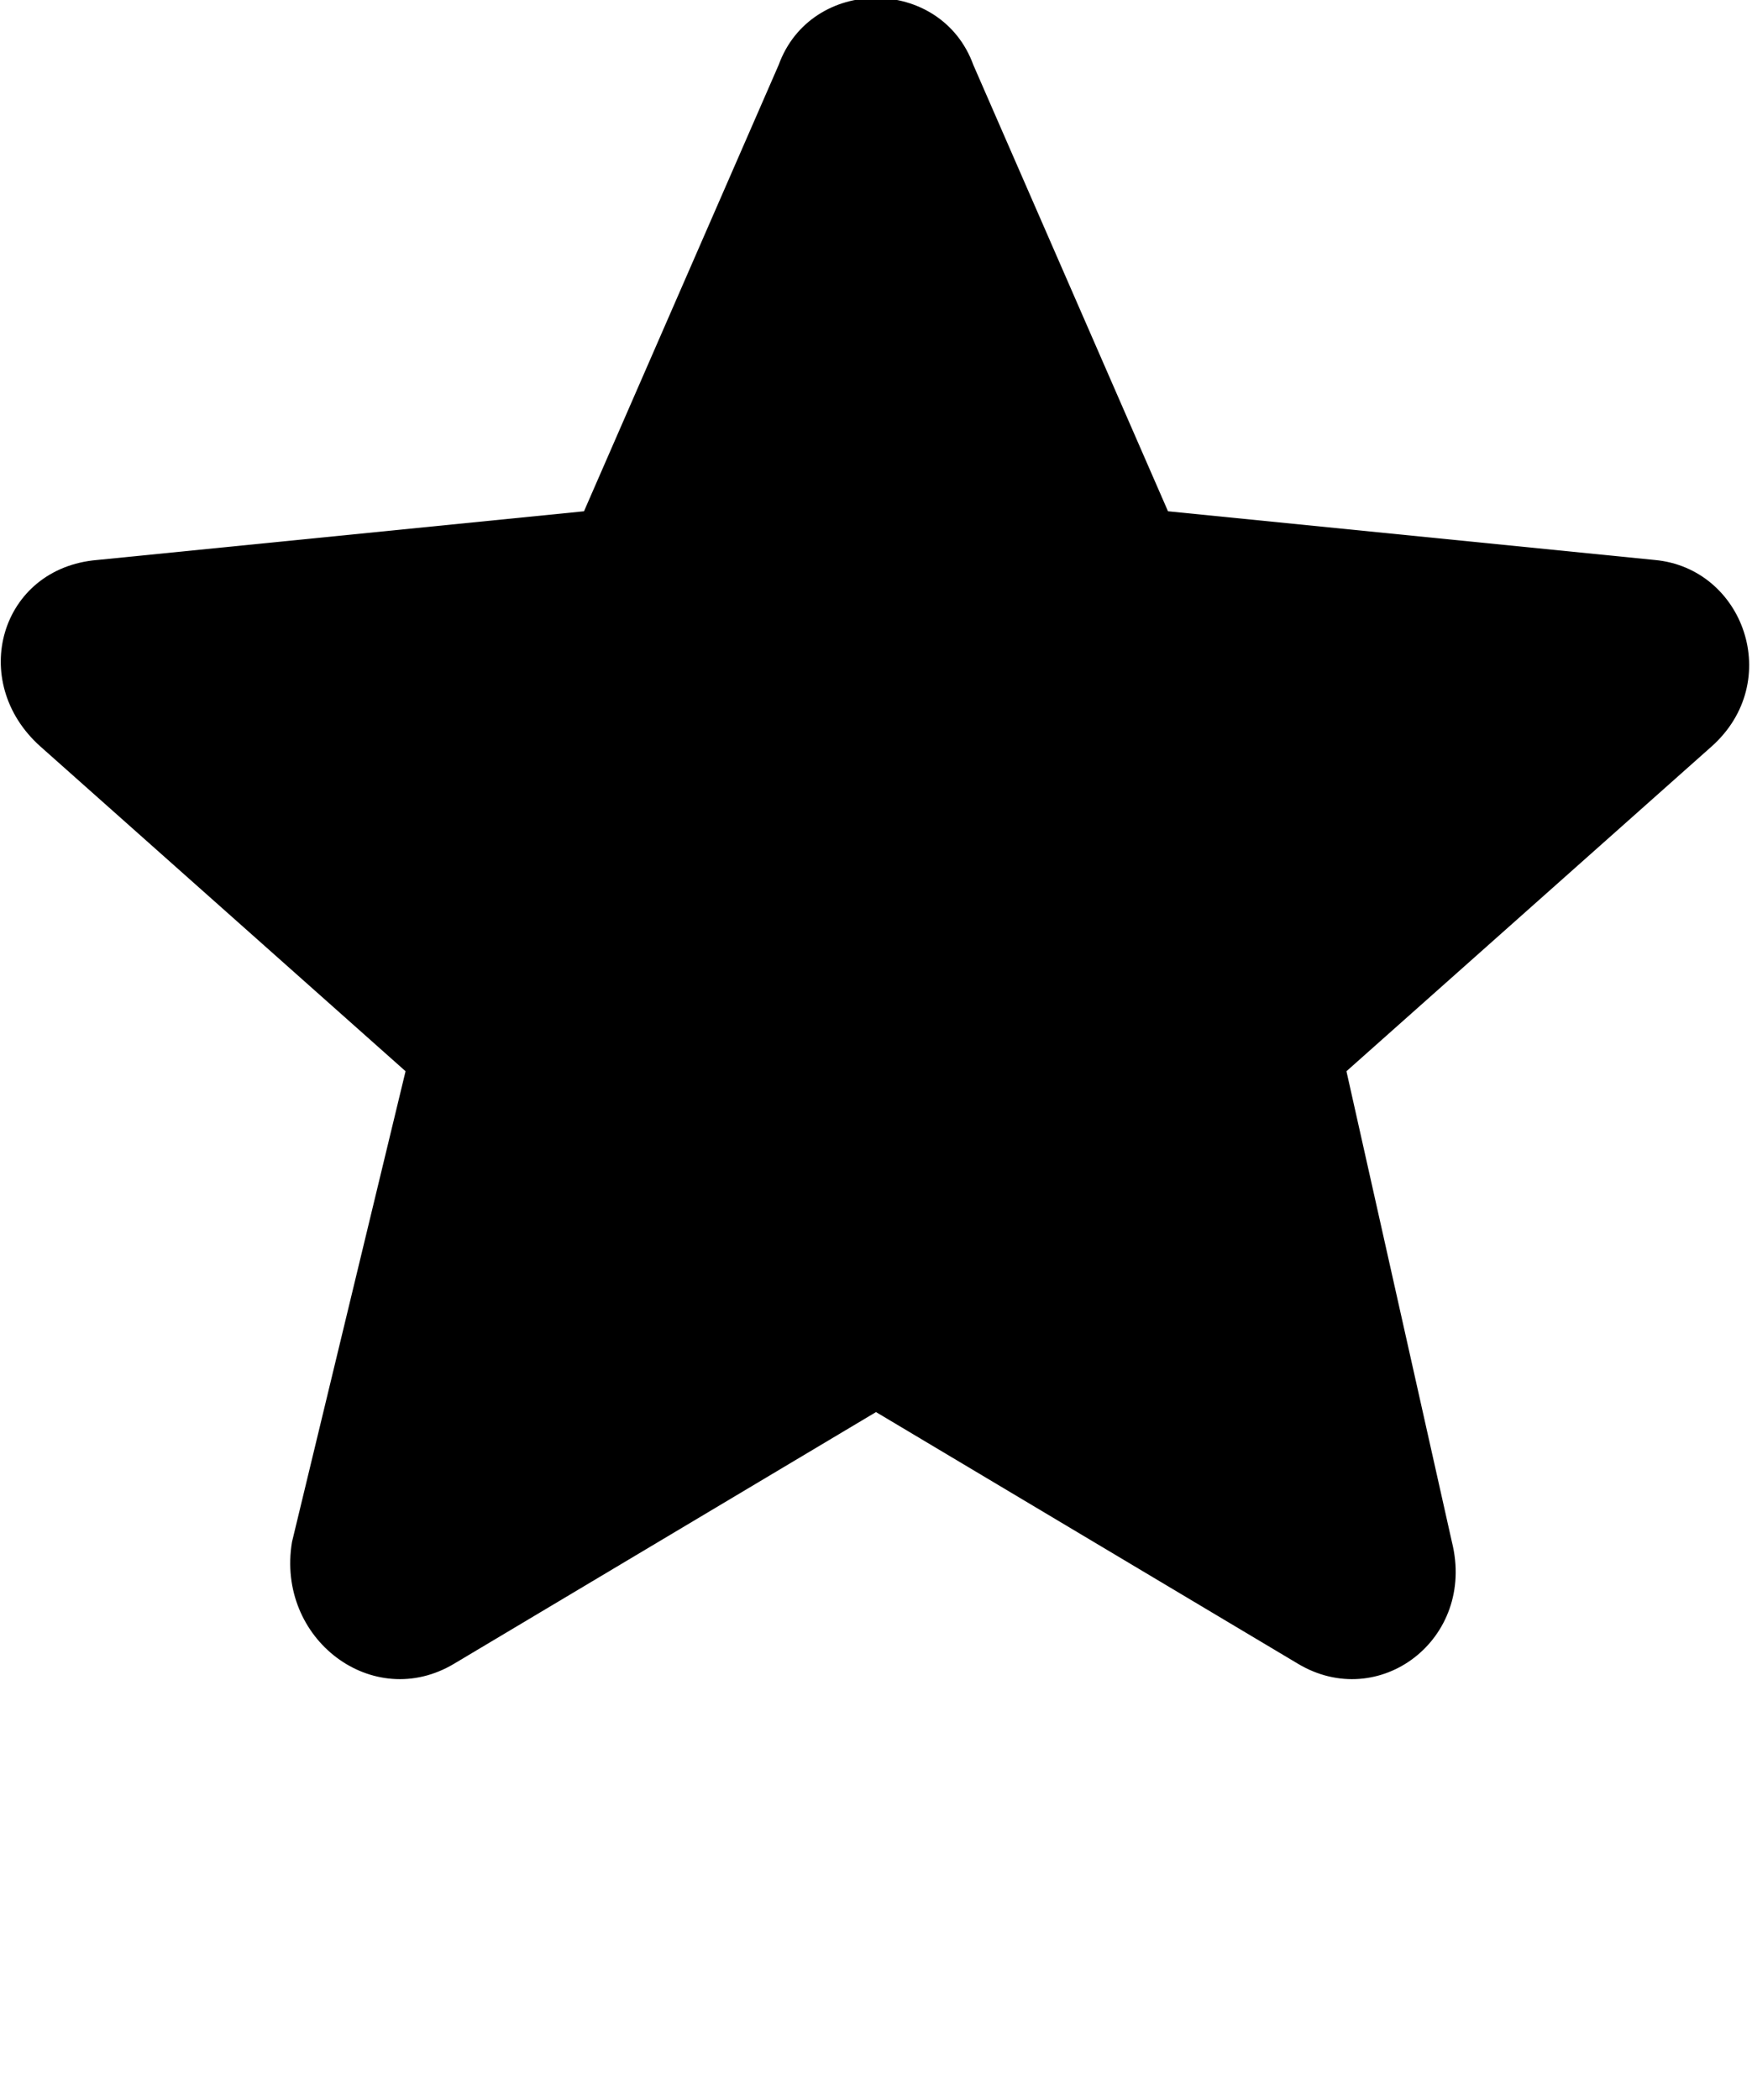 <!-- Star by ruliani from the Noun Project -->
<svg xmlns="http://www.w3.org/2000/svg" viewBox="0 0 216 258.75" fill-rule="evenodd" clip-rule="evenodd" shape-rendering="geometricPrecision" text-rendering="geometricPrecision" image-rendering="optimizeQuality"><path d="M144 63l60 6c11 1 16 15 7 23l-45 40 13 58c3 12-9 21-19 15l-52-31-52 31c-10 6-22-3-20-15l14-58L5 92c-9-8-5-22 7-23l60-6L96 8c4-11 20-11 24 0l24 55z"/></svg>
